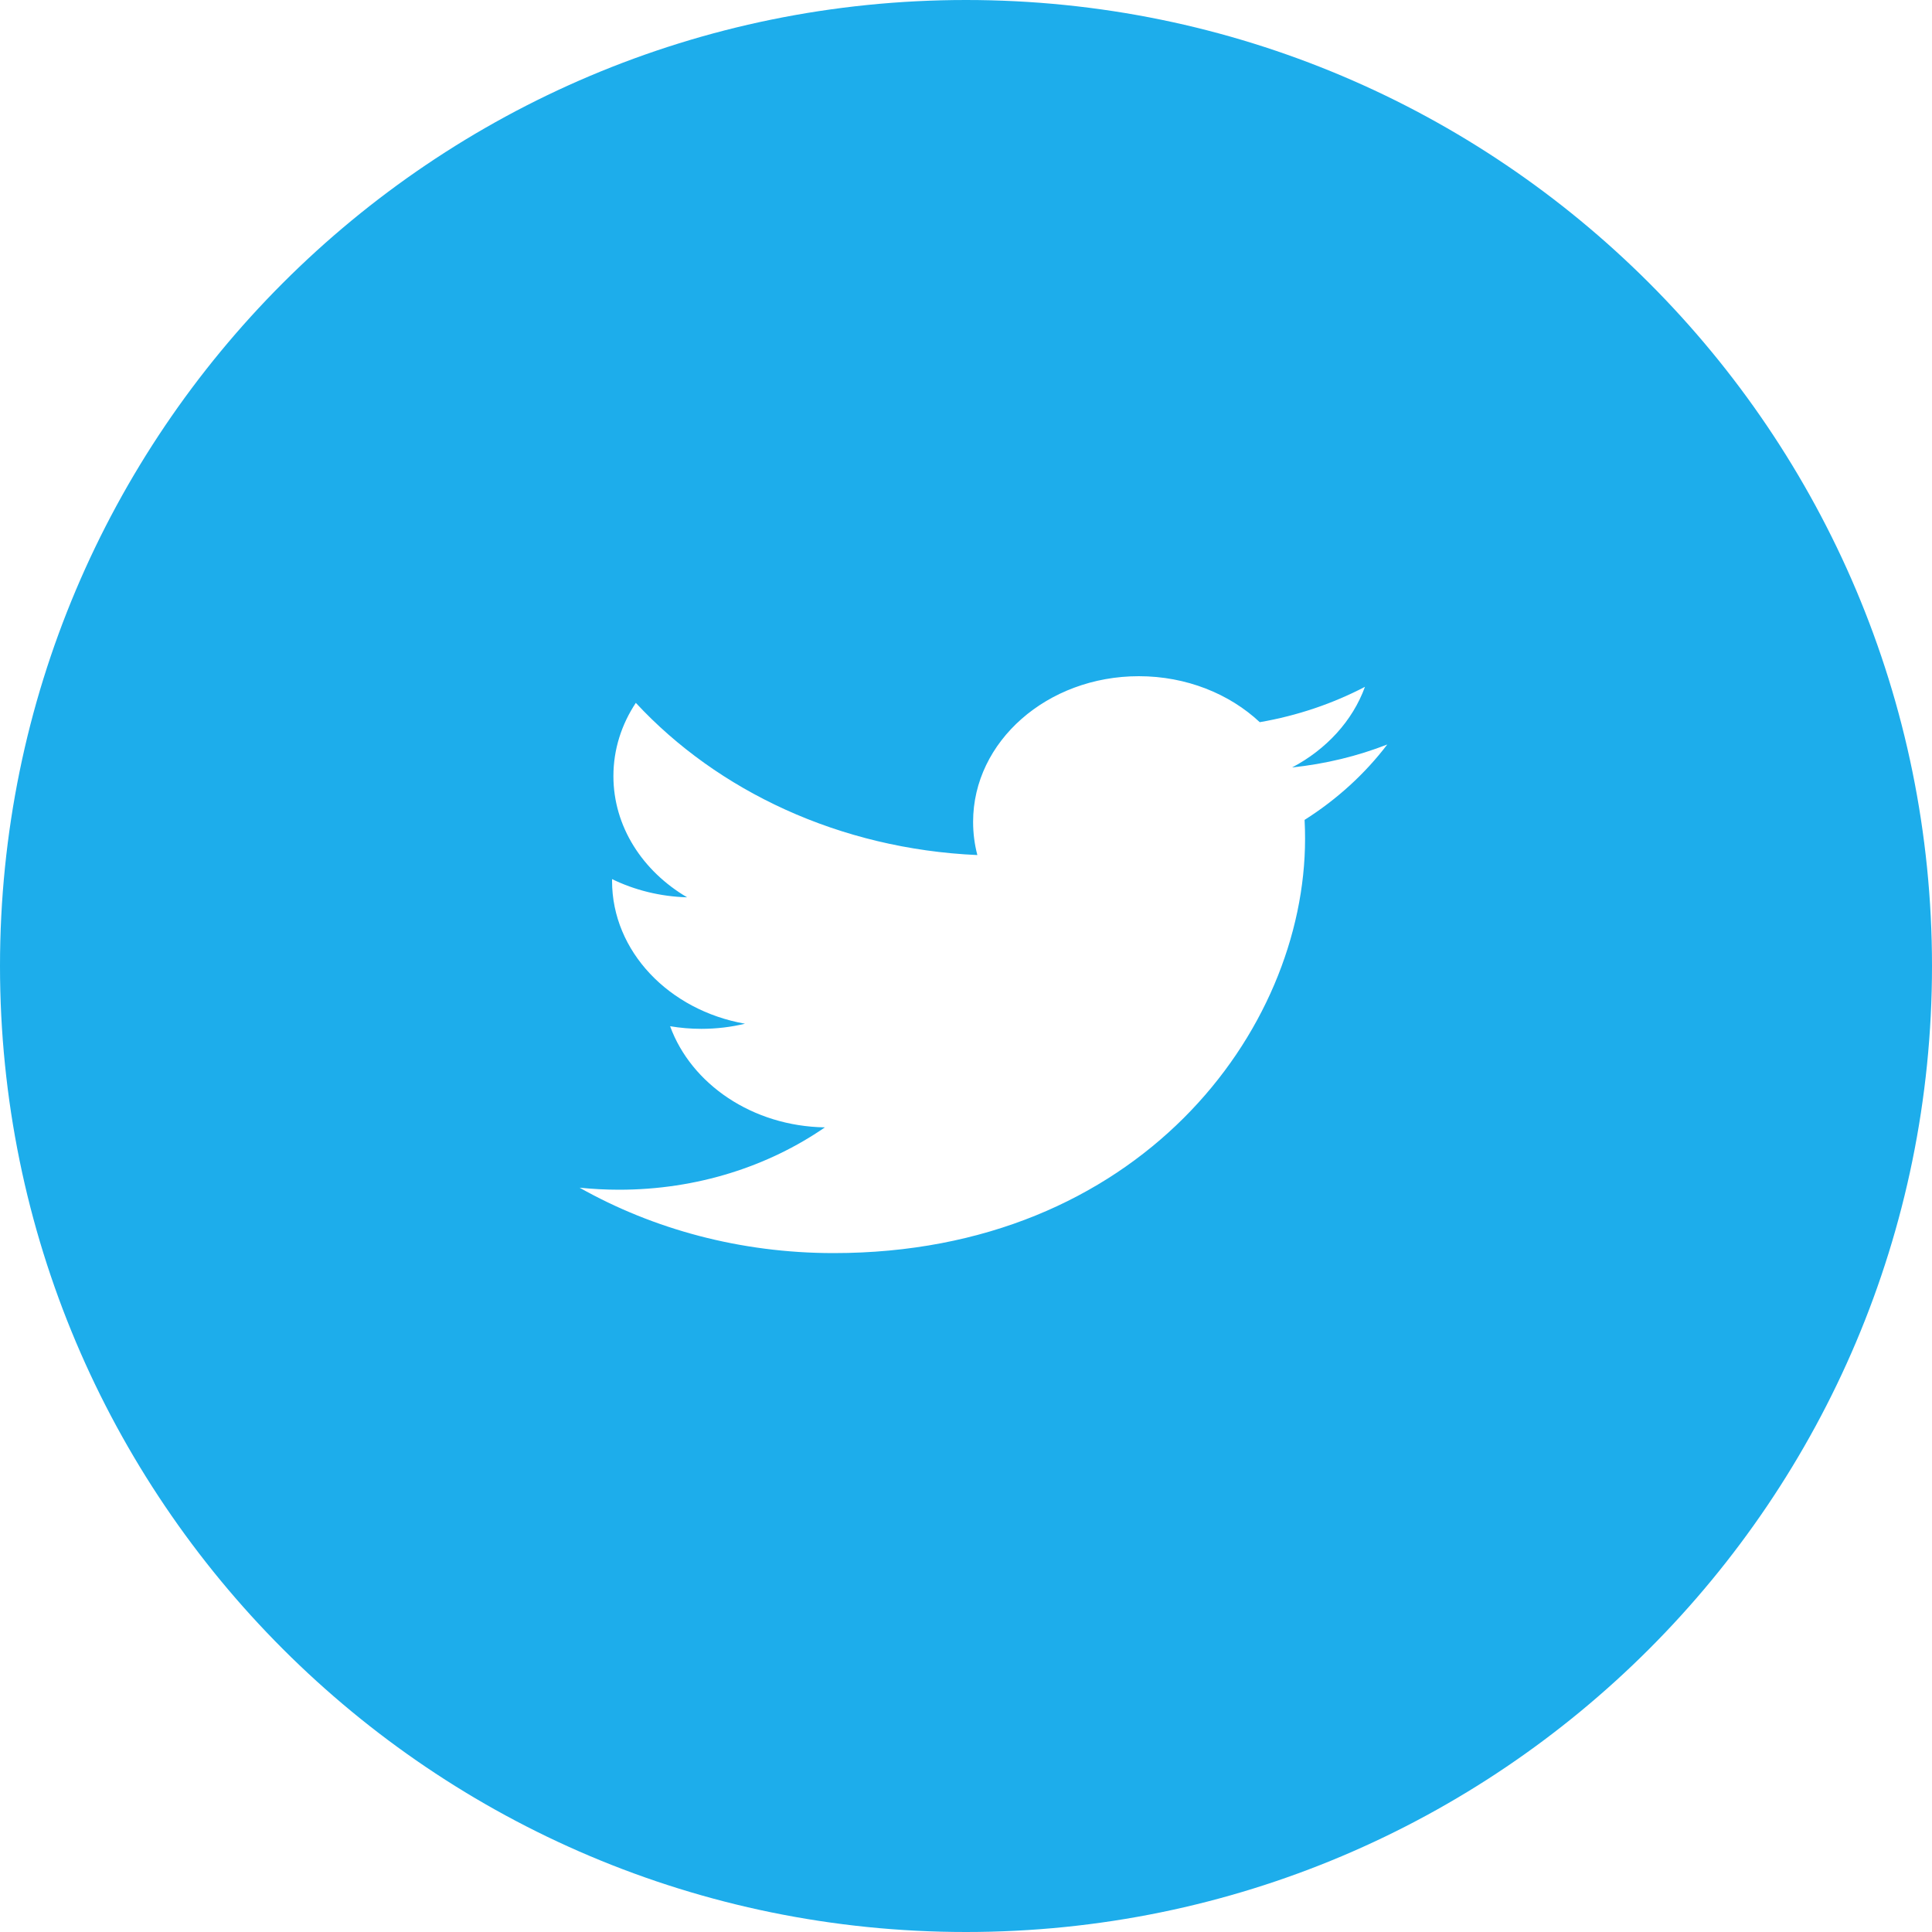<svg width="40" height="40" viewBox="0 0 40 40" fill="none" xmlns="http://www.w3.org/2000/svg">
<path fill-rule="evenodd" clip-rule="evenodd" d="M20 0C8.954 0 0 8.954 0 20C0 31.046 8.954 40 20 40C31.046 40 40 31.046 40 20C40 8.954 31.046 0 20 0ZM28.26 14.22C28.004 14.925 27.46 15.515 26.752 15.889C27.446 15.816 28.107 15.654 28.722 15.414C28.262 16.019 27.681 16.55 27.01 16.975C27.017 17.104 27.02 17.234 27.02 17.365C27.02 21.35 23.569 25.944 17.259 25.944C15.322 25.944 13.518 25.445 12 24.59C12.268 24.617 12.541 24.632 12.818 24.632C14.426 24.632 15.905 24.15 17.079 23.341C15.578 23.317 14.311 22.445 13.874 21.247C14.084 21.282 14.299 21.301 14.52 21.301C14.833 21.301 15.136 21.264 15.424 21.195C13.854 20.918 12.672 19.699 12.672 18.238C12.672 18.226 12.672 18.213 12.672 18.201C13.134 18.426 13.664 18.562 14.226 18.578C13.305 18.037 12.7 17.114 12.7 16.068C12.7 15.515 12.869 14.997 13.164 14.552C14.856 16.376 17.384 17.577 20.235 17.703C20.177 17.482 20.147 17.252 20.147 17.015C20.147 15.35 21.683 14 23.578 14C24.564 14 25.456 14.366 26.082 14.952C26.863 14.817 27.597 14.566 28.26 14.22Z" fill="#1DADEB"/>
</svg>
